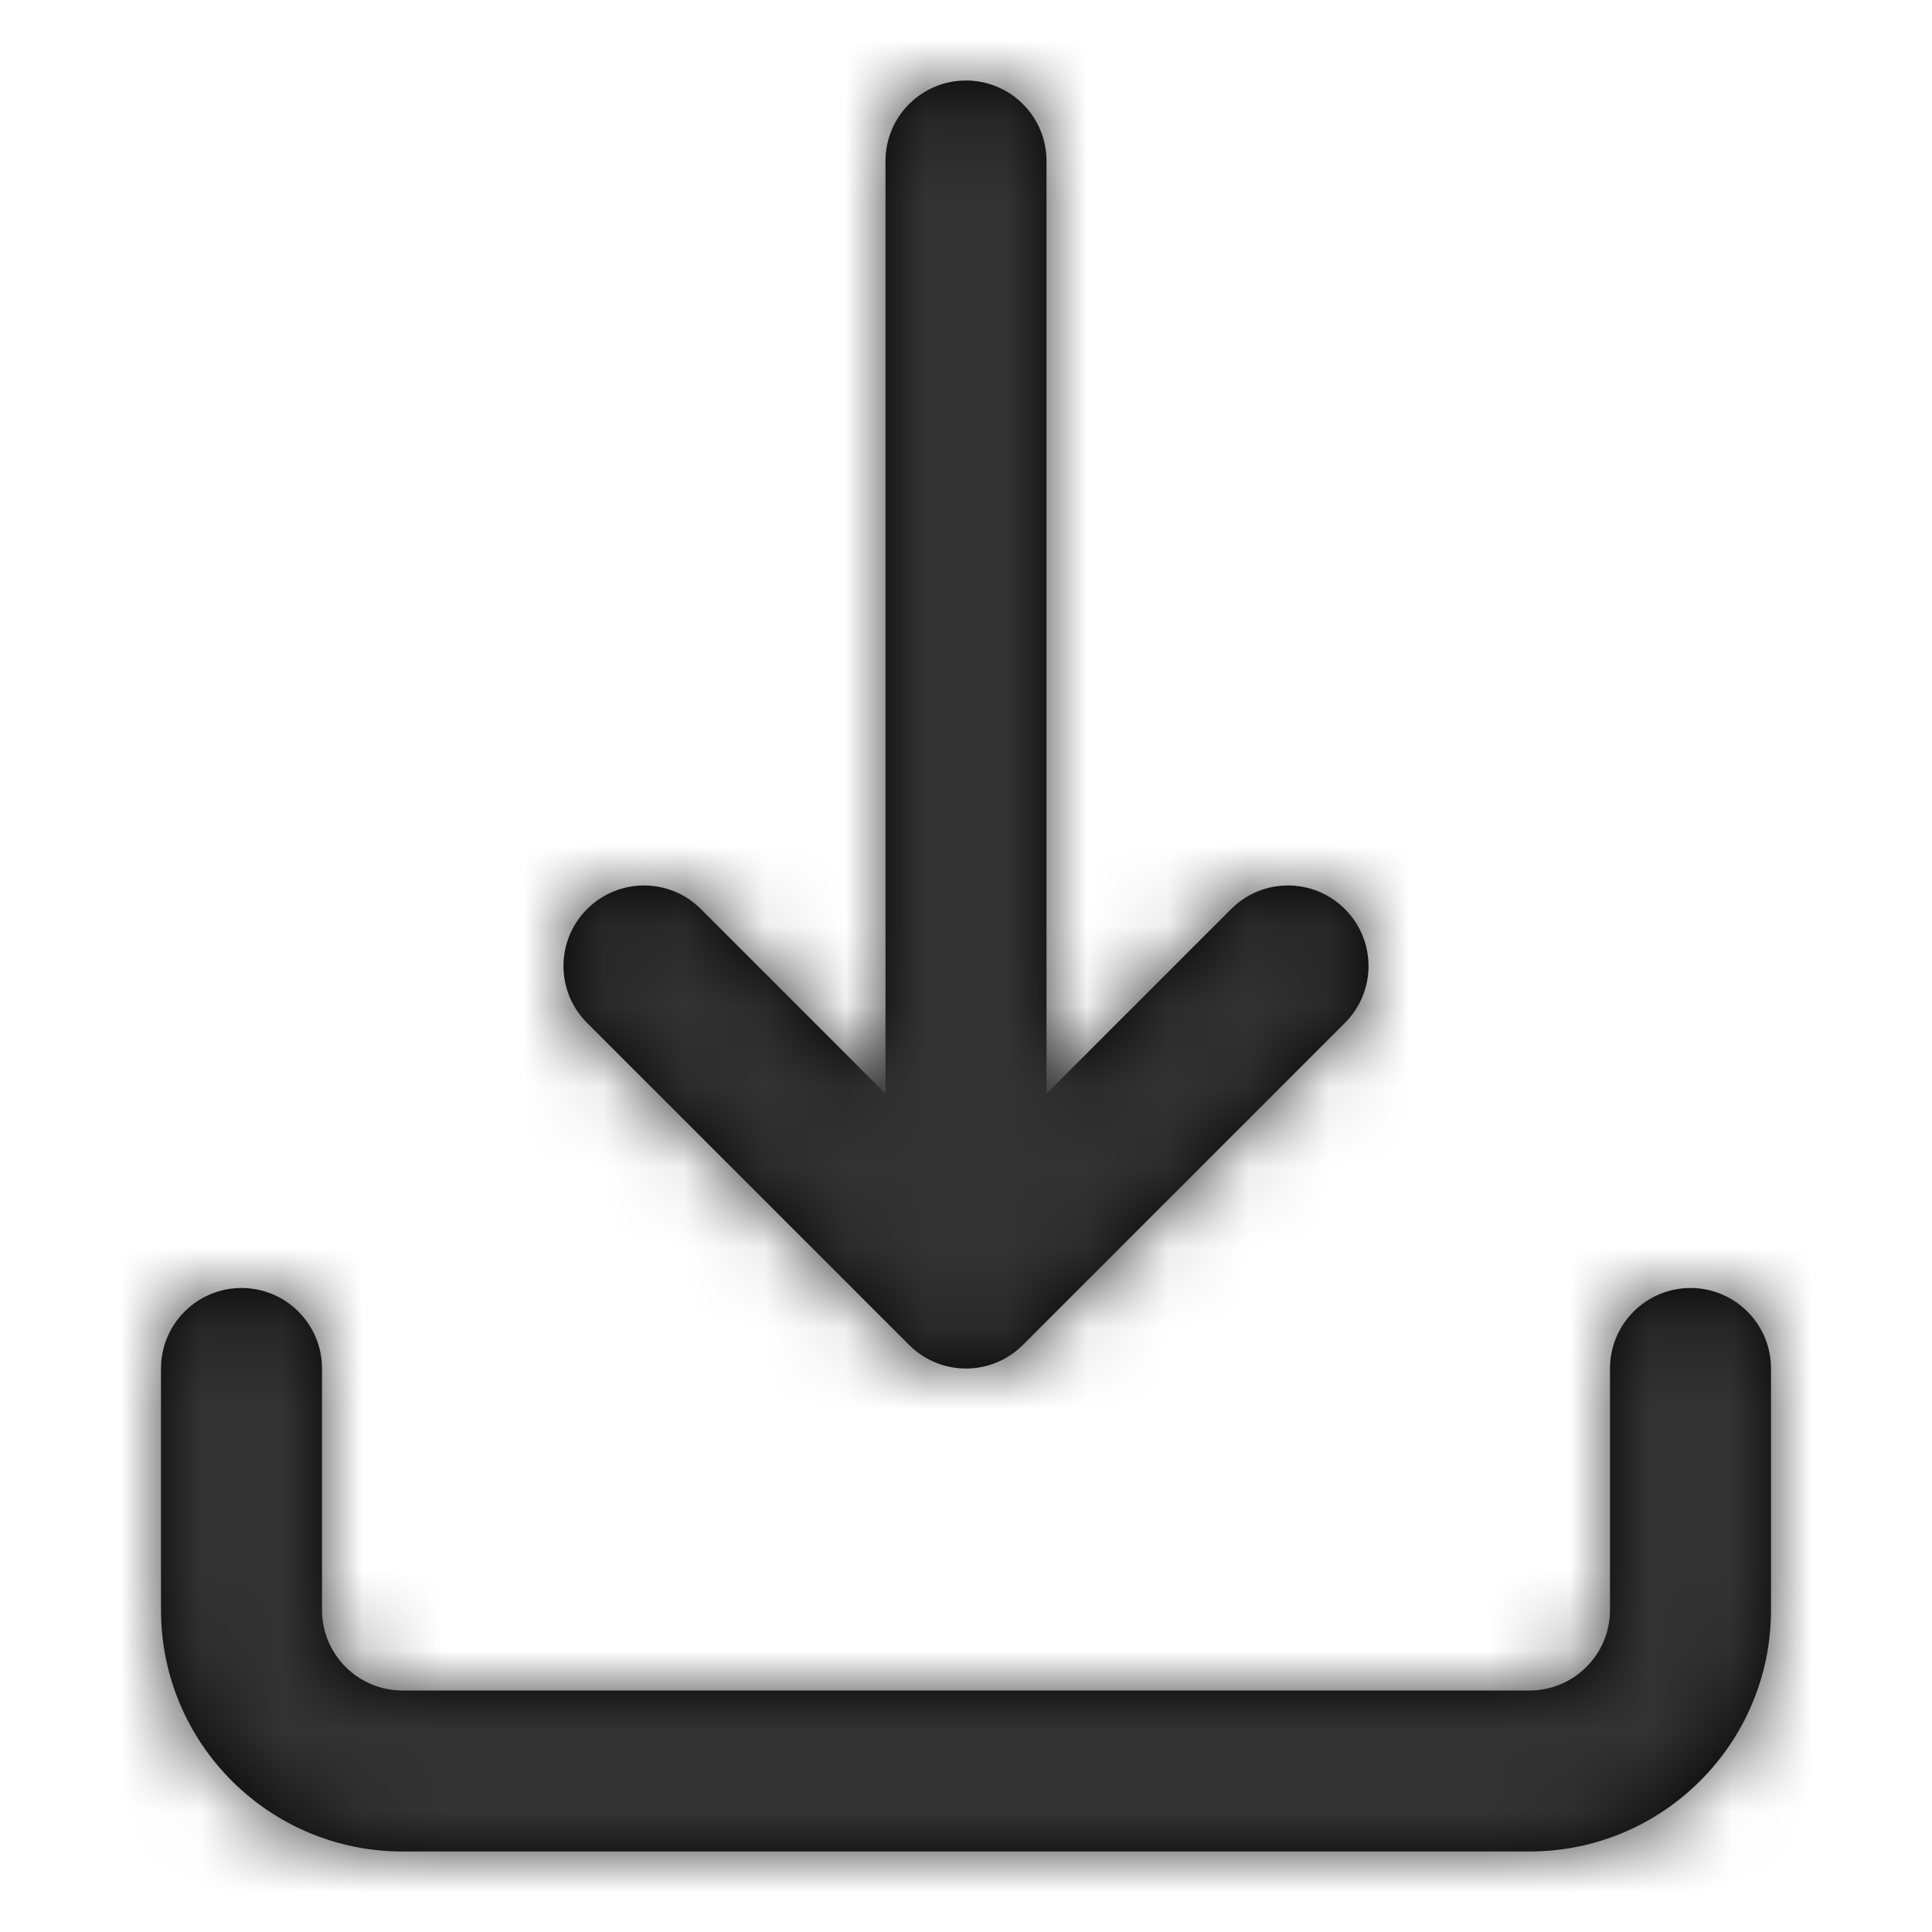 <?xml version="1.0" encoding="UTF-8"?>
<svg width="24px" height="24px" viewBox="0 0 24 24" version="1.1" xmlns="http://www.w3.org/2000/svg" xmlns:xlink="http://www.w3.org/1999/xlink">
    <!-- Generator: sketchtool 49 (51002) - http://www.bohemiancoding.com/sketch -->
    <title>E3AA91F7-6CFE-4D00-95BA-6CE61F31BEB2</title>
    <desc>Created with sketchtool.</desc>
    <defs>
        <path d="M11,13.586 L11,2 C11,1.448 11.448,1 12,1 C12.552,1 13,1.448 13,2 L13,13.586 L15.293,11.293 C15.683,10.902 16.317,10.902 16.707,11.293 C17.098,11.683 17.098,12.317 16.707,12.707 L12.707,16.707 C12.317,17.098 11.683,17.098 11.293,16.707 L7.293,12.707 C6.902,12.317 6.902,11.683 7.293,11.293 C7.683,10.902 8.317,10.902 8.707,11.293 L11,13.586 Z M2,17 C2,16.448 2.448,16 3,16 C3.552,16 4,16.448 4,17 L4,20 C4,20.552 4.448,21 5,21 L19,21 C19.552,21 20,20.552 20,20 L20,17 C20,16.448 20.448,16 21,16 C21.552,16 22,16.448 22,17 L22,20 C22,21.657 20.657,23 19,23 L5,23 C3.343,23 2,21.657 2,20 L2,17 Z" id="path-1"></path>
    </defs>
    <g id="Symbols" stroke="none" stroke-width="1" fill="none" fill-rule="evenodd">
        <g id="Icons-/-24px-/-download">
            <rect id="Base" x="0" y="0" width="24" height="24"></rect>
            <mask id="mask-2" fill="white">
                <use xlink:href="#path-1"></use>
            </mask>
            <use id="Combined-Shape" fill="#000000" fill-rule="nonzero" xlink:href="#path-1"></use>
            <g id="UI/Color/Flat/Dark-1" mask="url(#mask-2)" fill="#333333">
                <rect id="Base" x="0" y="0" width="24" height="24"></rect>
            </g>
        </g>
    </g>
</svg>